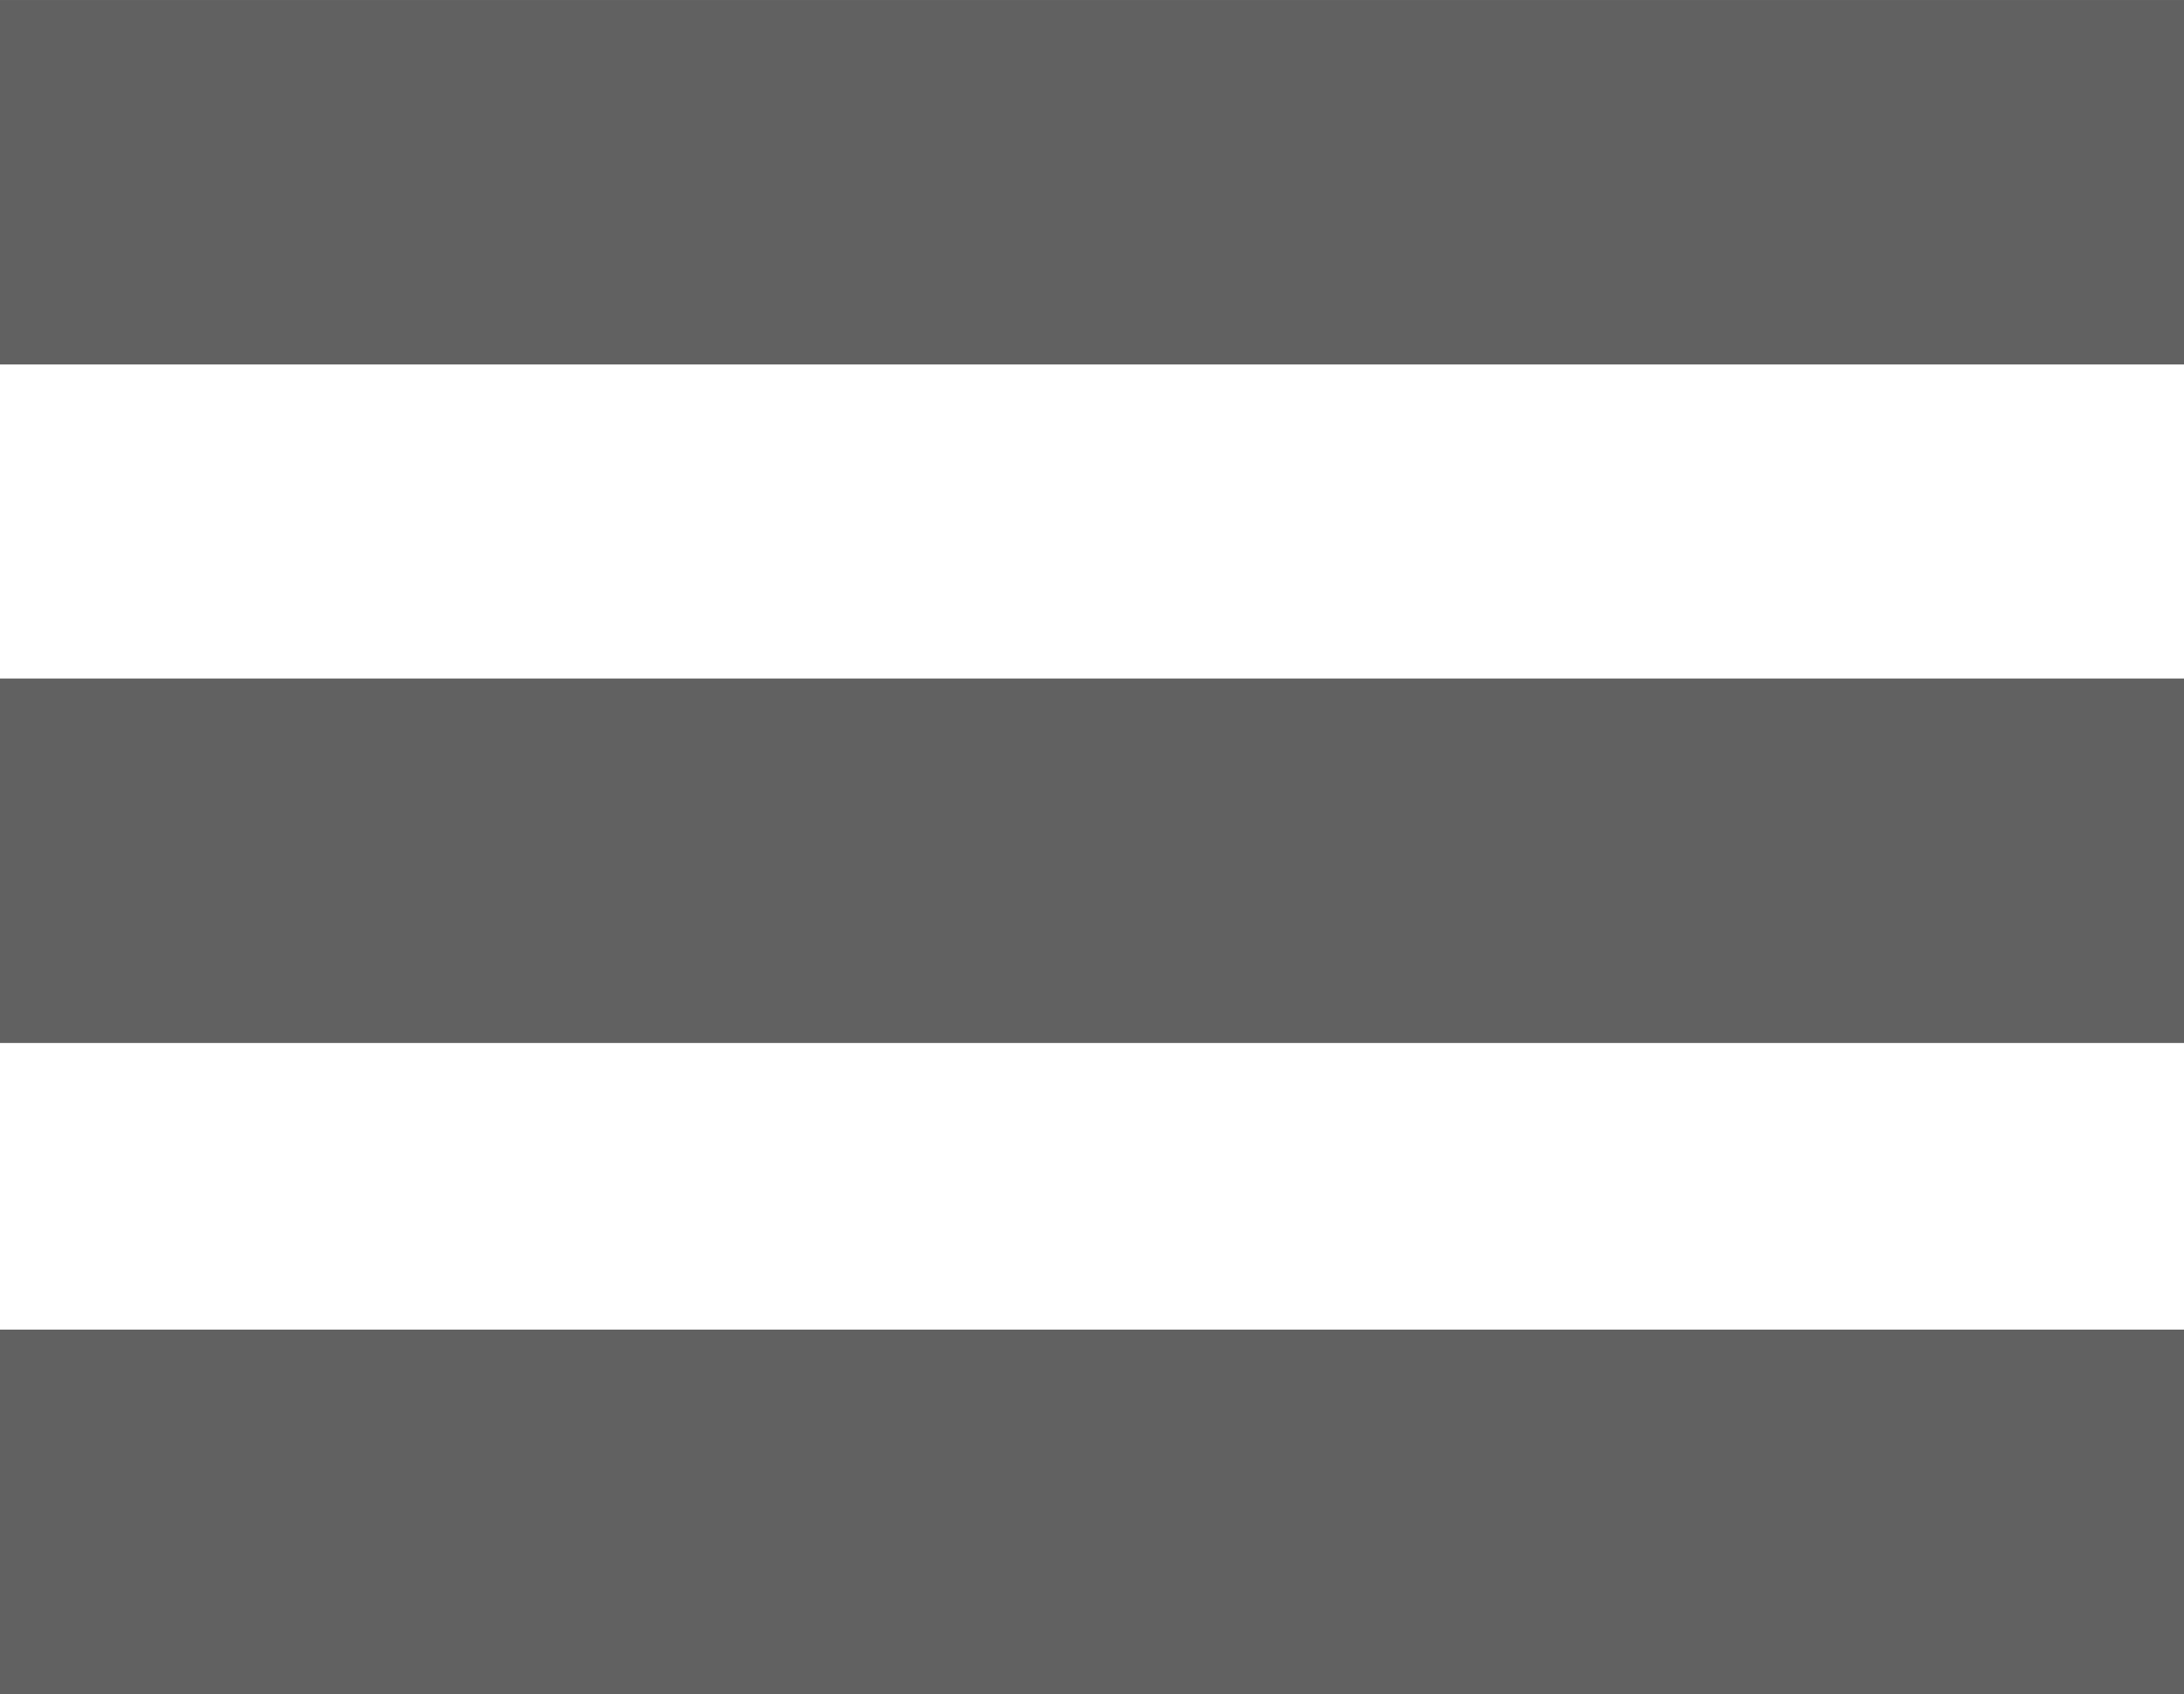 <?xml version="1.0" encoding="UTF-8" standalone="no"?>
<!-- Created with Inkscape (http://www.inkscape.org/) -->

<svg
   xmlns:dc="http://purl.org/dc/elements/1.1/"
   xmlns:cc="http://creativecommons.org/ns#"
   xmlns:rdf="http://www.w3.org/1999/02/22-rdf-syntax-ns#"
   xmlns:svg="http://www.w3.org/2000/svg"
   xmlns="http://www.w3.org/2000/svg"
   xmlns:sodipodi="http://sodipodi.sourceforge.net/DTD/sodipodi-0.dtd"
   xmlns:inkscape="http://www.inkscape.org/namespaces/inkscape"
   width="81.88"
   height="63.509"
   viewBox="0 0 21.664 16.803"
   version="1.1"
   id="svg8"
   inkscape:version="0.92.3 (2405546, 2018-03-11)"
   sodipodi:docname="menu-hamburguer.svg">
  <defs
     id="defs2" />
  <sodipodi:namedview
     id="base"
     pagecolor="#ffffff"
     bordercolor="#666666"
     borderopacity="1.0"
     inkscape:pageopacity="0.0"
     inkscape:pageshadow="2"
     inkscape:zoom="1.9760915"
     inkscape:cx="-53.186942"
     inkscape:cy="90.612459"
     inkscape:document-units="px"
     inkscape:current-layer="layer1"
     showgrid="false"
     fit-margin-left="-0.1"
     fit-margin-top="0"
     fit-margin-right="0"
     fit-margin-bottom="0"
     inkscape:window-width="1366"
     inkscape:window-height="702"
     inkscape:window-x="0"
     inkscape:window-y="0"
     inkscape:window-maximized="1"
     units="px" />
  <g
     inkscape:label="Layer 1"
     inkscape:groupmode="layer"
     id="layer1"
     transform="translate(-39.794,-93.248)">
    <rect
       style="opacity:1;fill:#616161;fill-opacity:1;stroke:none;stroke-width:2.222;stroke-linecap:round;stroke-miterlimit:4;stroke-dasharray:none;stroke-opacity:1"
       id="rect838"
       width="21.691"
       height="3.615"
       x="39.767"
       y="93.248" />
    <rect
       style="opacity:1;fill:#616161;fill-opacity:1;stroke:none;stroke-width:2.222;stroke-linecap:round;stroke-miterlimit:4;stroke-dasharray:none;stroke-opacity:1"
       id="rect838-3"
       width="21.691"
       height="3.615"
       x="39.767"
       y="99.978" />
    <rect
       style="opacity:1;fill:#616161;fill-opacity:1;stroke:none;stroke-width:2.222;stroke-linecap:round;stroke-miterlimit:4;stroke-dasharray:none;stroke-opacity:1"
       id="rect838-6"
       width="21.691"
       height="3.615"
       x="39.767"
       y="106.436" />
  </g>
</svg>
